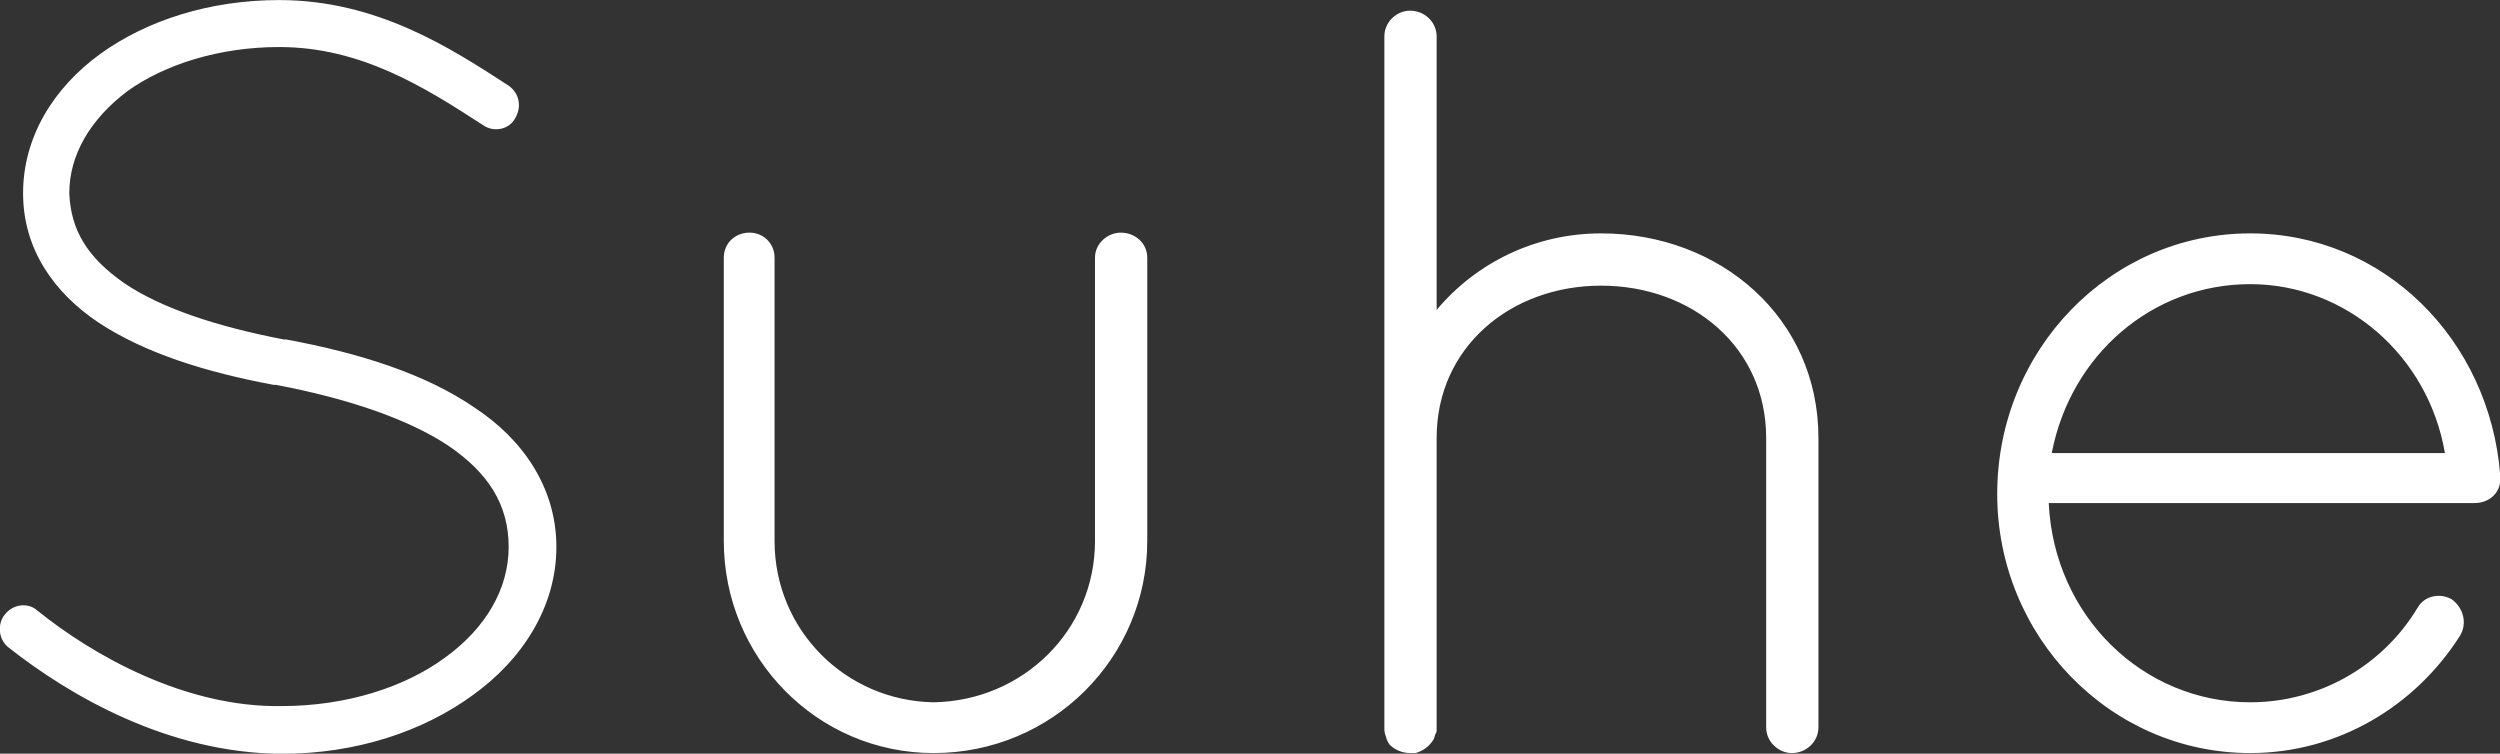 <svg data-v-423bf9ae="" xmlns="http://www.w3.org/2000/svg" viewBox="0 0 199.034 60" class="font"><rect x="0" y="0" width="199.034" height="60" fill="#333333" stroke="none"/><!----><!----><!----><g data-v-423bf9ae="" id="34794b33-fadc-4b19-aa94-a9f5390fbd81" fill="white" transform="matrix(6.031,0,0,6.031,-5.701,-20.259)"><path d="M1.05 11.90L1.05 11.90C1.86 12.54 3.16 13.30 4.66 13.31L4.66 13.31C5.64 13.31 6.52 13.02 7.18 12.54L7.18 12.54C7.84 12.07 8.29 11.37 8.29 10.58L8.29 10.58C8.29 9.80 7.85 9.16 7.21 8.74L7.21 8.74C6.57 8.30 5.70 8.02 4.72 7.84L4.69 7.84L4.69 7.84C3.81 7.67 3.08 7.43 2.59 7.10L2.59 7.10C2.10 6.76 1.88 6.40 1.86 5.91L1.86 5.91C1.86 5.40 2.14 4.93 2.63 4.56L2.63 4.56C3.12 4.21 3.84 3.98 4.63 3.98L4.63 3.98C5.71 3.98 6.55 4.51 7.32 5.01L7.32 5.01C7.46 5.11 7.66 5.07 7.74 4.93L7.74 4.93C7.84 4.77 7.80 4.59 7.66 4.49L7.66 4.49C6.89 3.99 5.92 3.36 4.63 3.36L4.63 3.36C3.71 3.36 2.88 3.63 2.27 4.07L2.27 4.07C1.65 4.52 1.25 5.17 1.25 5.91L1.25 5.91C1.25 6.64 1.65 7.22 2.25 7.62L2.25 7.62C2.86 8.02 3.65 8.27 4.56 8.44L4.59 8.44L4.59 8.44C5.54 8.62 6.33 8.89 6.86 9.24L6.86 9.24C7.39 9.60 7.66 10.02 7.66 10.58L7.66 10.58C7.66 11.13 7.36 11.65 6.82 12.04L6.82 12.04C6.29 12.43 5.52 12.68 4.66 12.68L4.66 12.68C3.39 12.70 2.17 12.01 1.44 11.42L1.44 11.42C1.32 11.31 1.12 11.33 1.01 11.47L1.01 11.47C0.91 11.59 0.92 11.79 1.05 11.90ZM10.50 10.50L10.50 10.50C10.50 12.04 11.73 13.30 13.27 13.30L13.27 13.30C14.84 13.30 16.09 12.04 16.09 10.50L16.09 6.76L16.09 6.76C16.09 6.57 15.93 6.43 15.74 6.43L15.74 6.43C15.57 6.43 15.40 6.57 15.40 6.76L15.40 6.76L15.40 10.50L15.40 10.50C15.40 11.68 14.45 12.61 13.27 12.63L13.27 12.63C12.11 12.61 11.17 11.68 11.17 10.50L11.17 6.76L11.17 6.76C11.17 6.57 11.02 6.43 10.84 6.43L10.84 6.43C10.65 6.43 10.50 6.57 10.50 6.76L10.50 10.50ZM24.26 12.96C24.26 13.15 24.42 13.30 24.60 13.30C24.79 13.30 24.95 13.15 24.95 12.96L24.95 9.14C24.95 7.56 23.66 6.44 22.08 6.44C21.21 6.44 20.43 6.83 19.91 7.45L19.91 3.84C19.91 3.65 19.75 3.50 19.56 3.50C19.38 3.50 19.22 3.65 19.22 3.84L19.22 9.03L19.22 9.14L19.22 12.96C19.22 13.01 19.22 13.03 19.24 13.08C19.25 13.12 19.26 13.15 19.29 13.19C19.36 13.26 19.46 13.30 19.56 13.30L19.60 13.30L19.63 13.30C19.64 13.30 19.66 13.29 19.66 13.29C19.75 13.26 19.82 13.20 19.87 13.12C19.88 13.10 19.88 13.09 19.89 13.06C19.89 13.05 19.91 13.03 19.91 13.01L19.91 12.96L19.91 9.14C19.91 7.94 20.89 7.13 22.08 7.13C23.28 7.13 24.26 7.94 24.26 9.14L24.26 12.96ZM30.65 13.30C31.81 13.30 32.83 12.68 33.42 11.75C33.52 11.58 33.46 11.38 33.31 11.27C33.17 11.19 32.96 11.21 32.86 11.38C32.40 12.15 31.56 12.63 30.65 12.63C29.23 12.63 28.06 11.49 27.99 10.00L33.61 10.00C33.80 10.00 33.95 9.87 33.95 9.69L33.95 9.65L33.95 9.63C33.81 7.84 32.41 6.44 30.65 6.44C28.80 6.44 27.31 7.98 27.31 9.88C27.31 11.76 28.80 13.30 30.65 13.30ZM30.65 7.11C31.91 7.11 33.00 8.05 33.22 9.34L28.03 9.34C28.28 8.04 29.36 7.11 30.65 7.11Z"></path></g><!----><!----></svg>
